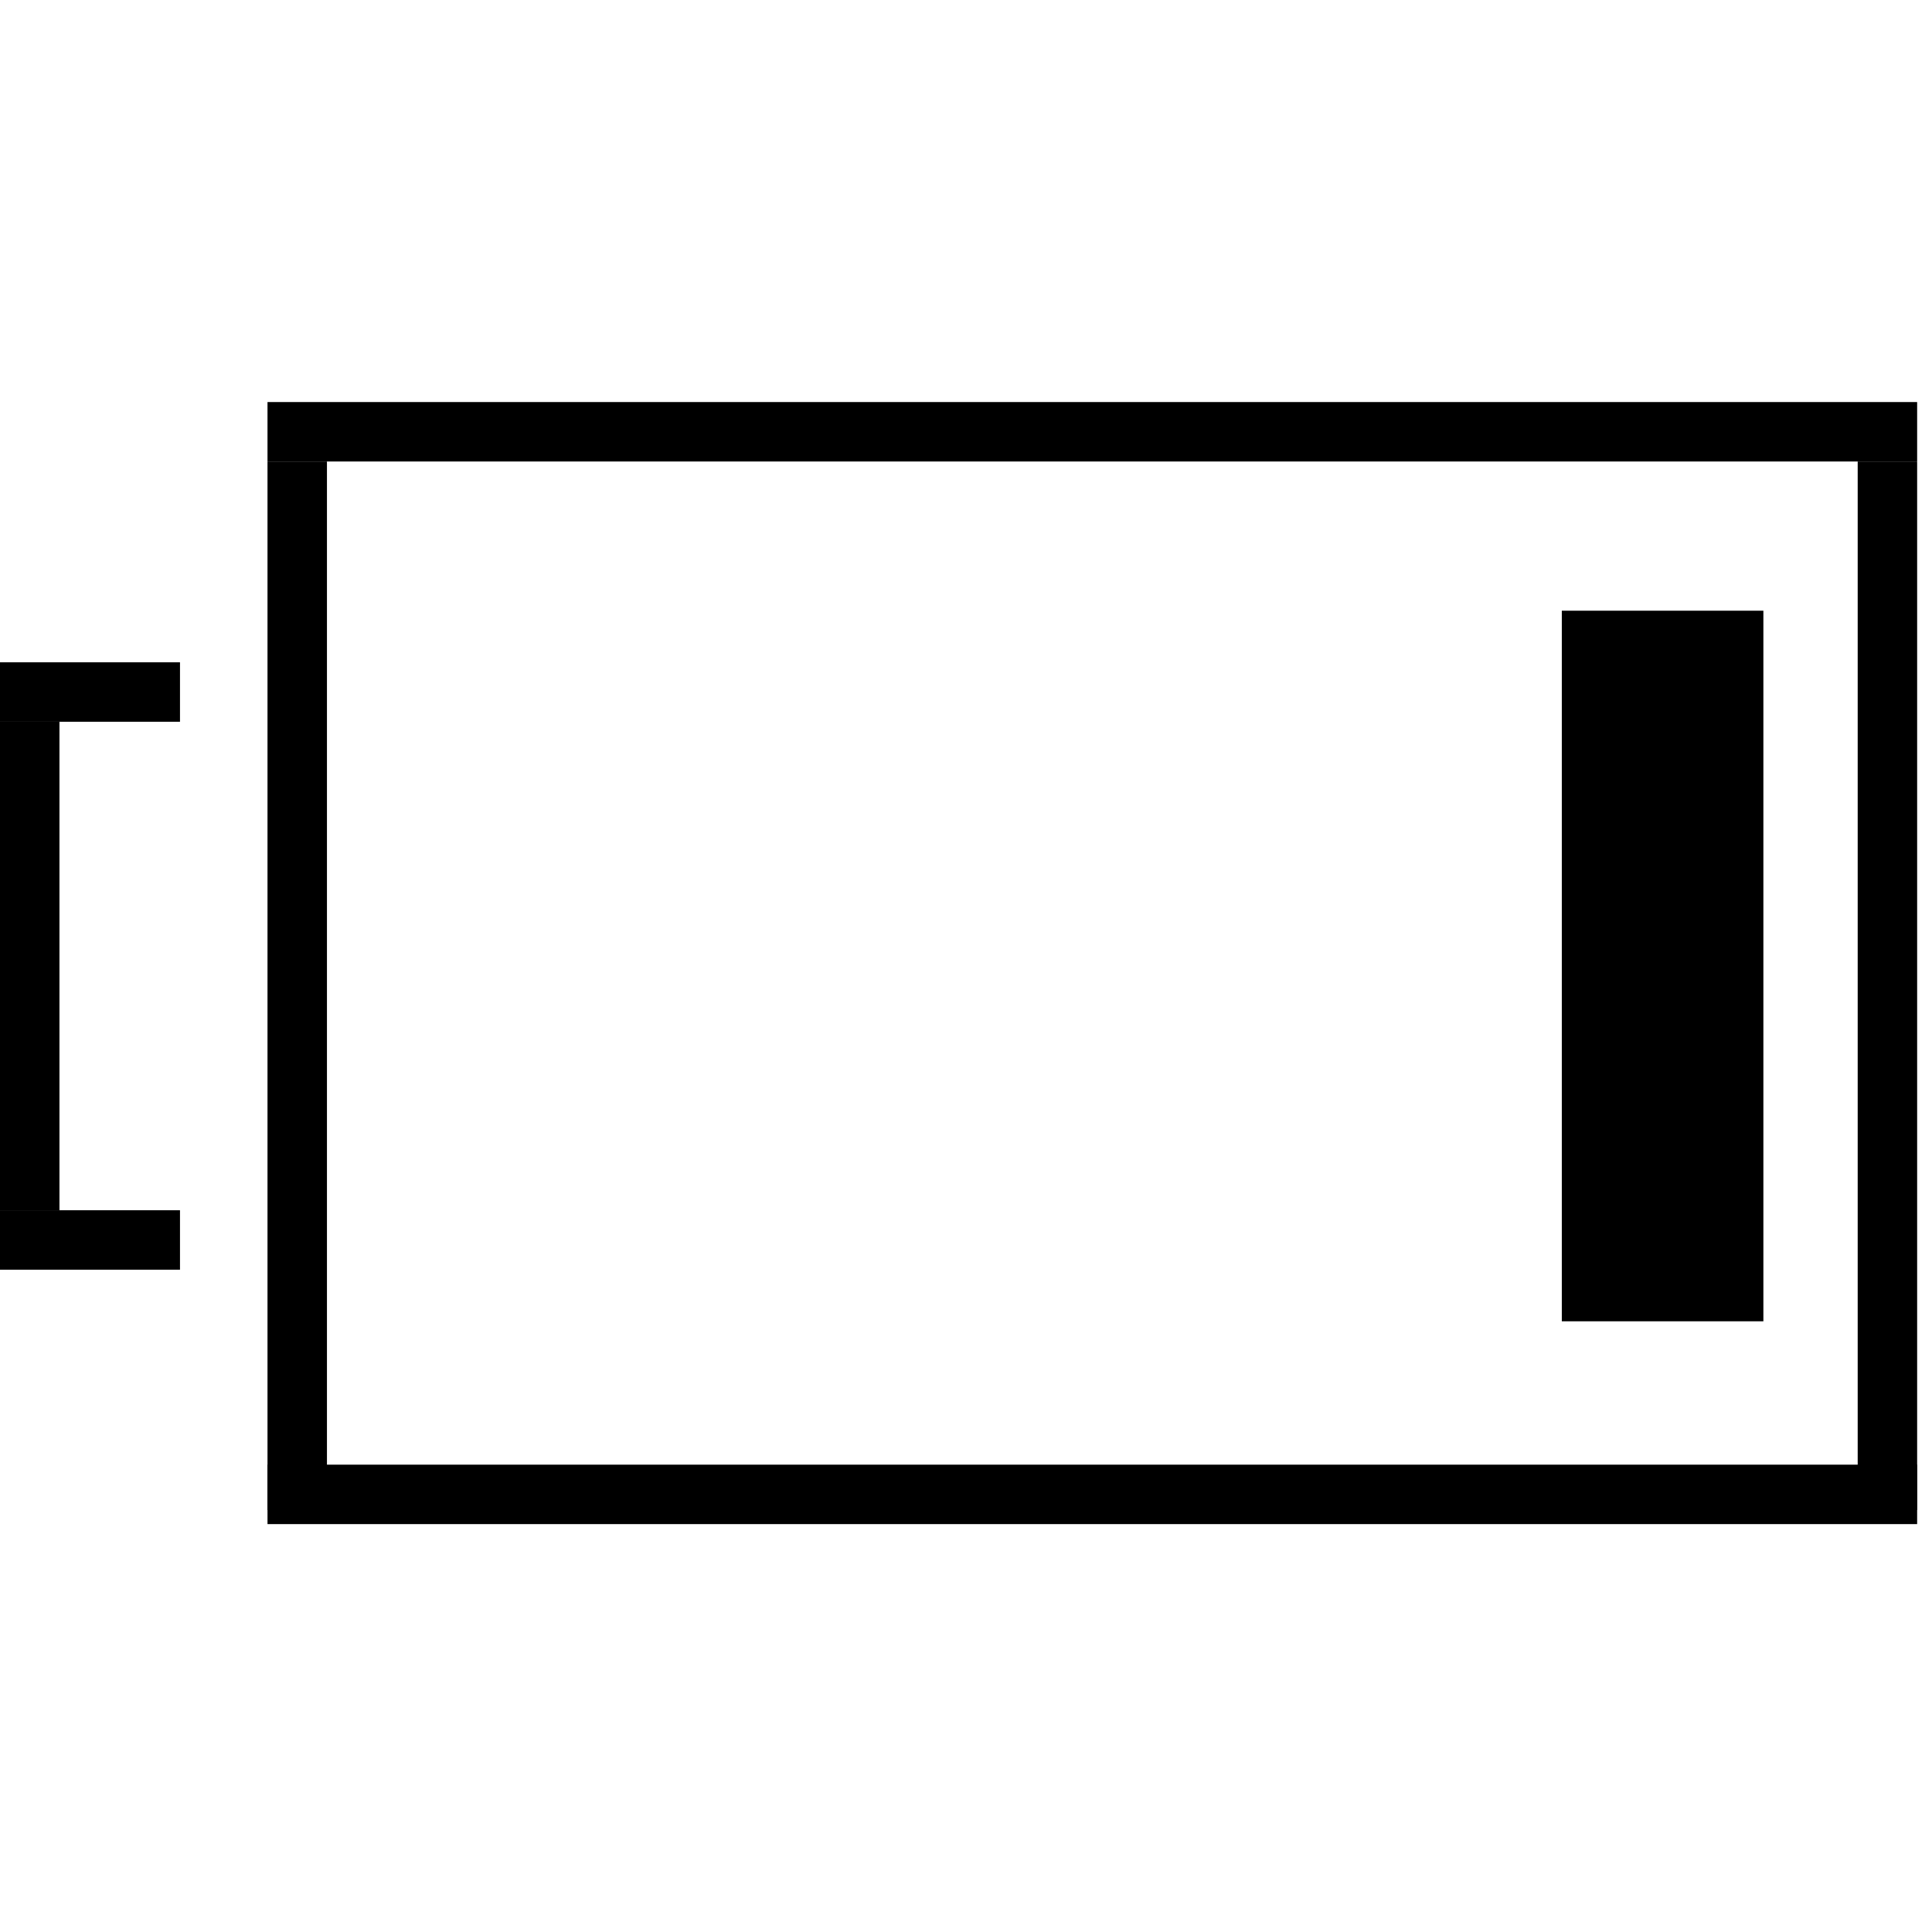 <?xml version="1.0" encoding="utf-8"?>
<!-- Generator: Adobe Illustrator 17.1.0, SVG Export Plug-In . SVG Version: 6.00 Build 0)  -->
<!DOCTYPE svg PUBLIC "-//W3C//DTD SVG 1.1//EN" "http://www.w3.org/Graphics/SVG/1.1/DTD/svg11.dtd">

<svg version="1.1" id="Layer_1" xmlns="http://www.w3.org/2000/svg" xmlns:xlink="http://www.w3.org/1999/xlink" x="0px" y="0px"
	 viewBox="0 0 130 130" enable-background="new 0 0 130 130" xml:space="preserve">
	<g>

		<!--<path stroke="black" fill="none" stroke-width="4" stroke-miterlimit="4" d="M19.182,33.053v63.895
			c0,2.238,1.814,4.053,4.053,4.053h101.554c2.238,0,4.053-1.814,4.053-4.053V33.053c0-2.238-1.814-4.053-4.053-4.053H23.235
			C20.997,29,19.182,30.814,19.182,33.053z"/>-->
			
		<rect x="18" y="27.053"  width="111" height="4" />
		<rect x="18" y="98.554"  width="111" height="4" />
		<rect x="18" y="31.053"  width="4" height="70.554" />
		<rect x="125" y="31.053"  width="4" height="70.554" />
			
		<rect x="0" y="44.565" width="12.111" height="4"/>
		<rect x="0" y="81.435" width="12.111" height="4"/>		
		<rect x="0" y="48.565" width="4" height="32.870"/>

		<!--<rect x="31.573" y="41.093" width="13.563" height="47.814"/>
		<rect x="56.079" y="41.093" width="13.563" height="47.814"/>
		<rect x="80.585" y="41.093" width="13.563" height="47.814"/>-->
		<rect x="105.091" y="41.093" width="13.563" height="47.814"/>
	</g>
</svg>
